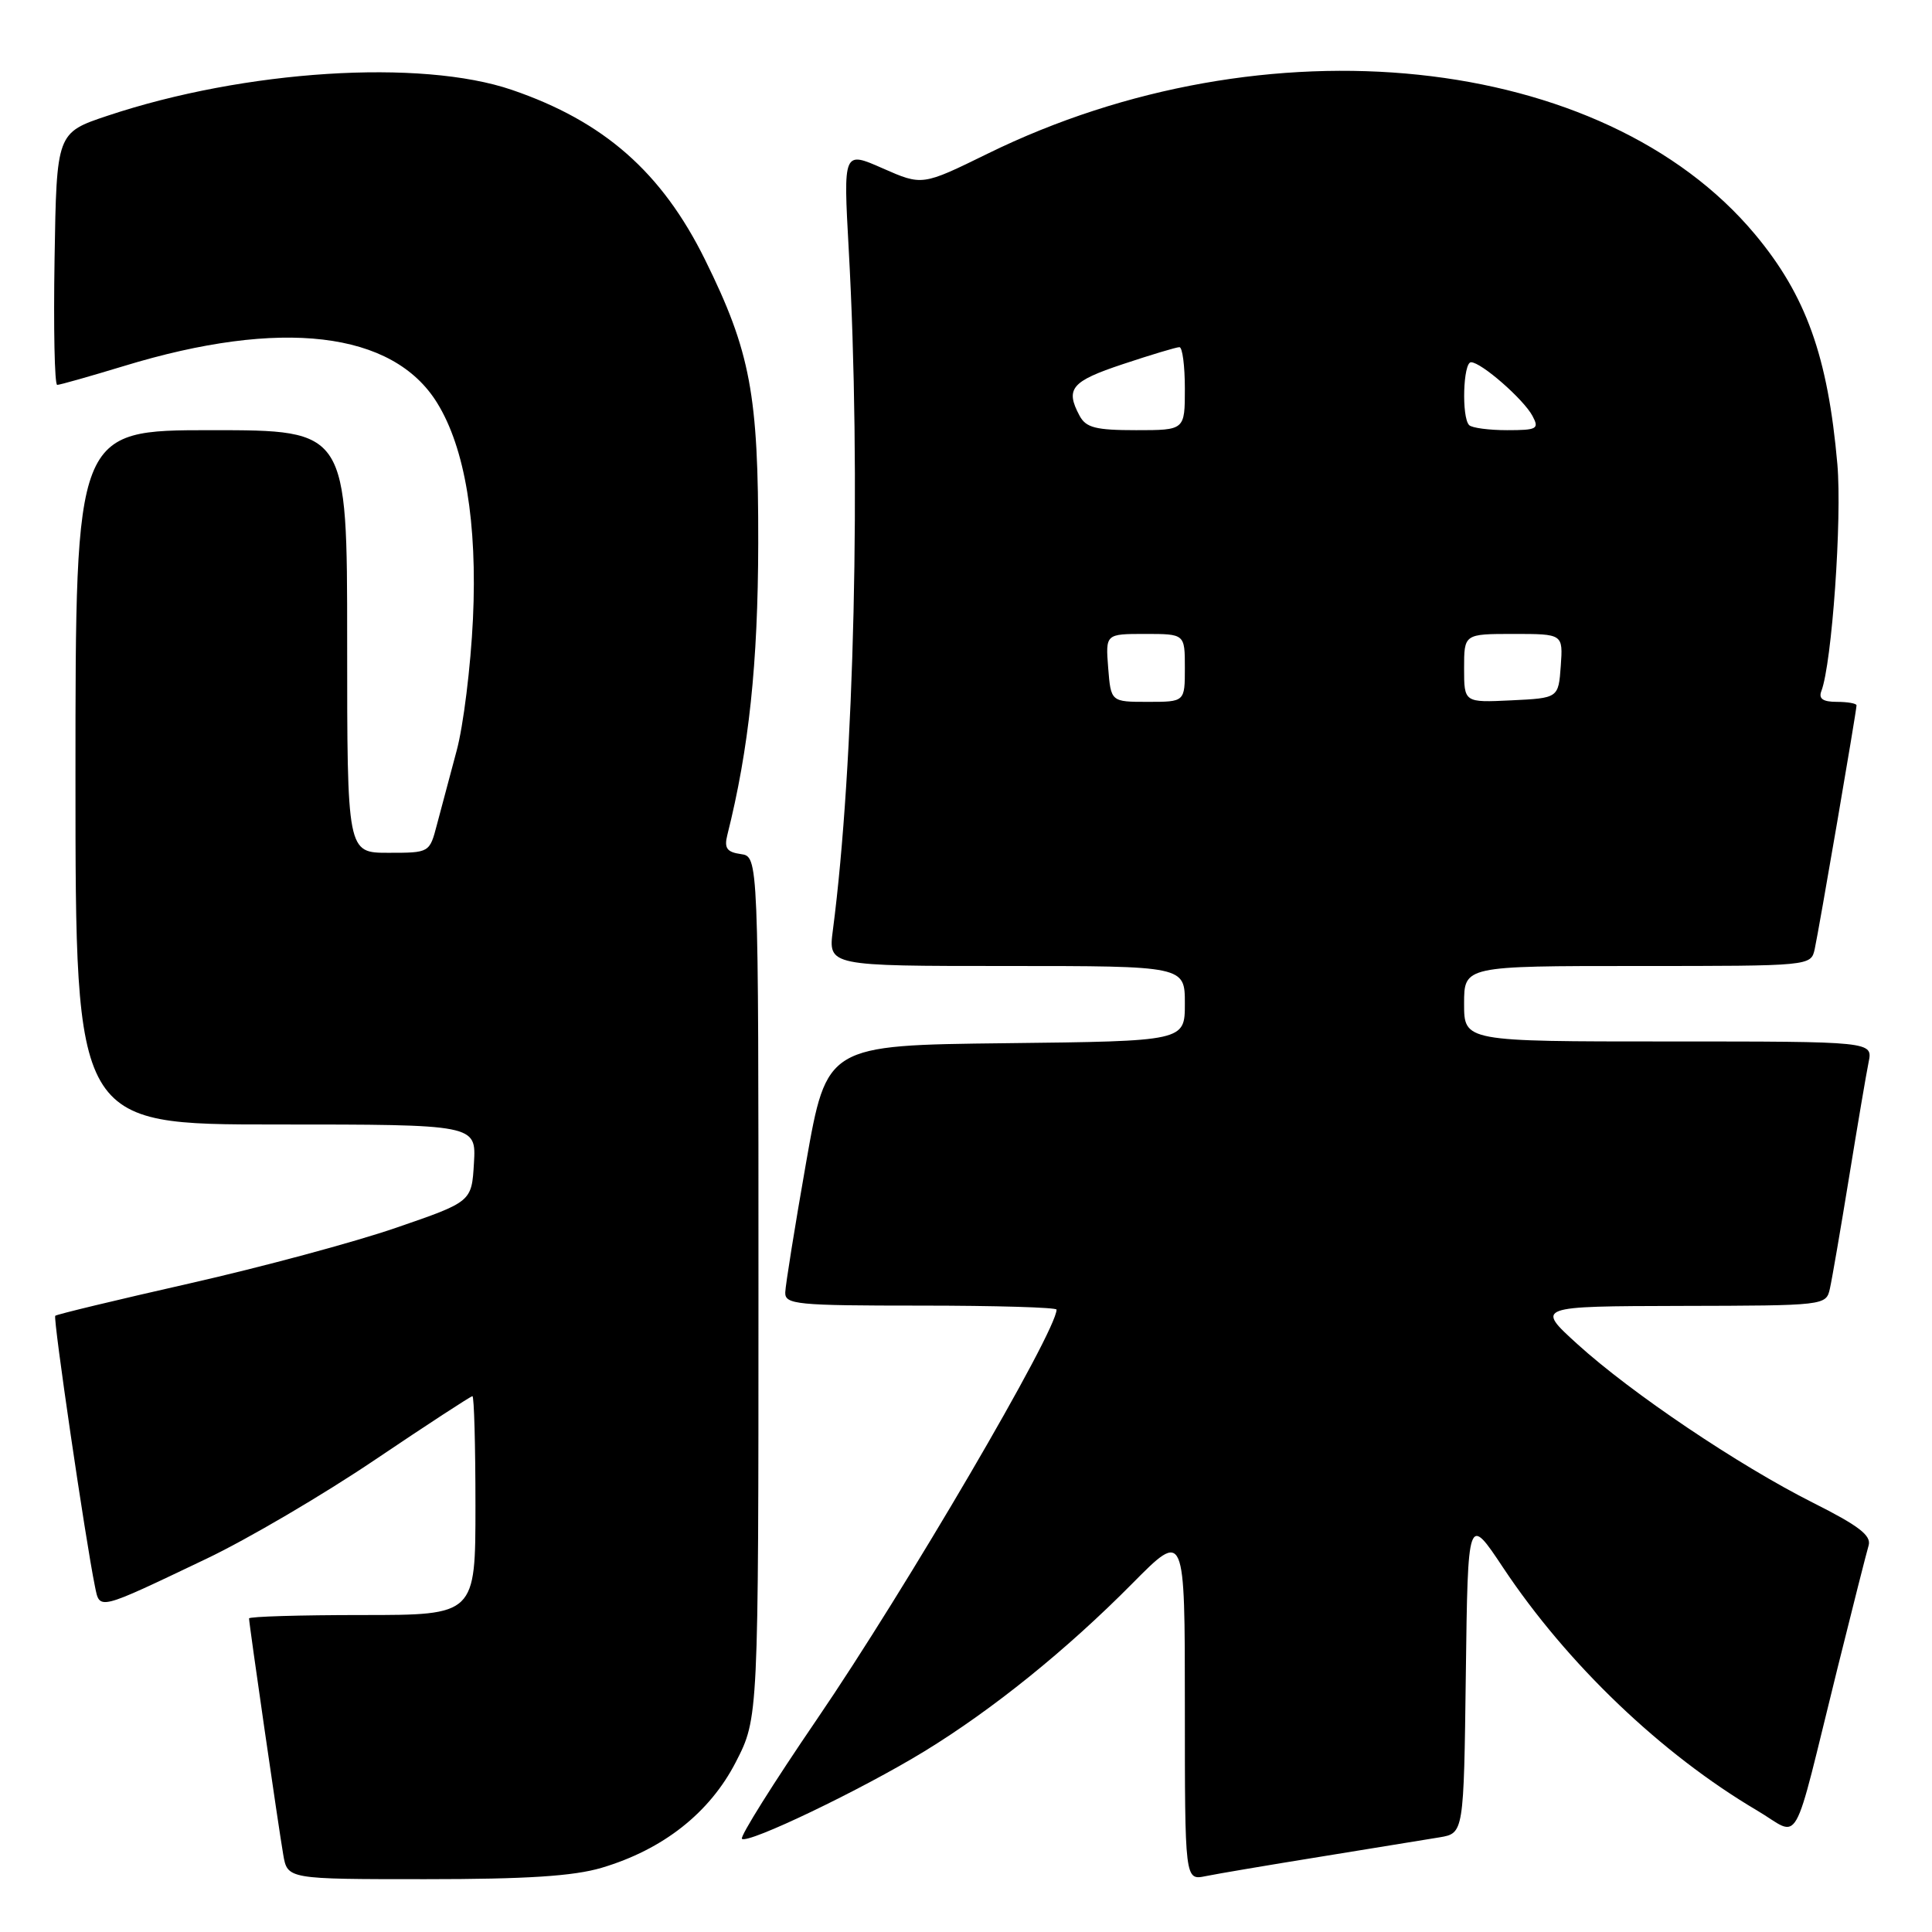 <?xml version="1.0" encoding="UTF-8" standalone="no"?>
<!DOCTYPE svg PUBLIC "-//W3C//DTD SVG 1.1//EN" "http://www.w3.org/Graphics/SVG/1.1/DTD/svg11.dtd" >
<svg xmlns="http://www.w3.org/2000/svg" xmlns:xlink="http://www.w3.org/1999/xlink" version="1.1" viewBox="0 0 256 256">
 <g >
 <path fill="currentColor"
d=" M 79.73 247.49 C 87.87 245.07 94.04 240.21 97.50 233.48 C 100.50 227.64 100.50 227.64 100.50 170.57 C 100.50 113.50 100.50 113.50 98.16 113.17 C 96.32 112.91 95.94 112.38 96.37 110.66 C 99.24 99.24 100.44 87.92 100.47 72.00 C 100.50 52.26 99.45 46.62 93.42 34.41 C 87.70 22.83 80.03 16.08 67.83 11.91 C 55.75 7.78 32.43 9.27 14.27 15.33 C 7.50 17.59 7.50 17.59 7.23 34.29 C 7.08 43.48 7.23 51.00 7.58 51.00 C 7.93 51.00 11.91 49.87 16.42 48.50 C 37.24 42.14 52.06 43.89 57.92 53.38 C 61.62 59.35 63.26 69.30 62.67 82.00 C 62.37 88.33 61.40 96.20 60.50 99.50 C 59.61 102.80 58.44 107.19 57.90 109.25 C 56.92 113.00 56.92 113.00 51.46 113.00 C 46.00 113.00 46.00 113.00 46.00 85.00 C 46.00 57.00 46.00 57.00 28.00 57.00 C 10.00 57.00 10.00 57.00 10.00 103.00 C 10.00 149.00 10.00 149.00 36.55 149.00 C 63.10 149.00 63.10 149.00 62.80 154.12 C 62.50 159.24 62.50 159.24 52.50 162.68 C 47.00 164.58 34.66 167.90 25.08 170.07 C 15.50 172.24 7.51 174.16 7.32 174.35 C 7.01 174.66 11.31 203.99 12.58 210.20 C 13.23 213.37 12.81 213.48 27.36 206.54 C 32.78 203.96 42.83 198.06 49.70 193.42 C 56.57 188.79 62.38 185.00 62.60 185.00 C 62.82 185.00 63.00 191.53 63.00 199.50 C 63.00 214.00 63.00 214.00 48.00 214.00 C 39.75 214.00 33.00 214.20 33.00 214.45 C 33.00 215.15 36.91 242.16 37.53 245.75 C 38.09 249.00 38.09 249.00 56.36 249.00 C 69.75 249.00 76.00 248.60 79.73 247.49 Z  M 175.00 246.02 C 181.88 244.91 188.95 243.75 190.73 243.46 C 193.96 242.92 193.96 242.92 194.23 221.80 C 194.50 200.69 194.50 200.69 199.19 207.75 C 207.66 220.48 220.15 232.42 232.79 239.88 C 238.74 243.38 237.32 245.89 243.49 221.00 C 245.47 213.03 247.32 205.73 247.60 204.79 C 247.99 203.47 246.32 202.18 240.25 199.13 C 230.35 194.15 216.16 184.59 209.00 178.09 C 203.50 173.09 203.50 173.09 222.73 173.04 C 241.84 173.00 241.97 172.99 242.47 170.75 C 242.75 169.51 243.89 162.88 245.01 156.00 C 246.13 149.12 247.29 142.26 247.60 140.75 C 248.16 138.00 248.16 138.00 221.08 138.00 C 194.00 138.00 194.00 138.00 194.00 133.00 C 194.00 128.00 194.00 128.00 216.98 128.00 C 239.96 128.00 239.96 128.00 240.46 125.75 C 241.01 123.25 246.00 94.18 246.00 93.46 C 246.00 93.21 244.83 93.00 243.39 93.00 C 241.54 93.00 240.95 92.58 241.34 91.57 C 242.74 87.90 244.09 68.75 243.46 61.50 C 242.20 47.22 239.31 39.15 232.54 31.04 C 212.44 6.99 167.67 2.29 130.85 20.37 C 122.20 24.61 122.20 24.61 116.97 22.31 C 111.74 20.00 111.74 20.00 112.46 33.04 C 114.11 62.80 113.21 101.44 110.36 123.25 C 109.74 128.00 109.74 128.00 133.37 128.00 C 157.00 128.00 157.00 128.00 157.00 132.98 C 157.00 137.96 157.00 137.96 133.27 138.23 C 109.55 138.50 109.55 138.50 106.82 154.00 C 105.32 162.53 104.08 170.29 104.05 171.25 C 104.00 172.85 105.51 173.00 122.00 173.00 C 131.90 173.00 140.00 173.24 140.00 173.53 C 140.00 176.42 120.00 210.60 108.25 227.81 C 102.50 236.23 98.03 243.36 98.31 243.65 C 99.06 244.39 114.18 237.14 122.50 232.05 C 131.55 226.51 141.33 218.62 150.04 209.82 C 157.00 202.79 157.00 202.79 157.00 225.98 C 157.00 249.16 157.00 249.16 159.75 248.60 C 161.26 248.29 168.12 247.13 175.00 246.02 Z  M 146.84 88.50 C 146.49 84.00 146.49 84.00 151.74 84.00 C 157.00 84.00 157.00 84.00 157.00 88.50 C 157.00 93.00 157.00 93.00 152.10 93.00 C 147.20 93.00 147.20 93.00 146.84 88.50 Z  M 194.00 88.55 C 194.00 84.00 194.00 84.00 200.56 84.00 C 207.11 84.00 207.11 84.00 206.81 88.25 C 206.50 92.50 206.50 92.50 200.25 92.80 C 194.00 93.10 194.00 93.10 194.00 88.55 Z  M 143.04 55.07 C 141.13 51.50 141.96 50.52 148.79 48.25 C 152.51 47.01 155.88 46.00 156.28 46.00 C 156.68 46.00 157.00 48.48 157.00 51.50 C 157.00 57.00 157.00 57.00 150.54 57.00 C 145.17 57.00 143.89 56.67 143.04 55.07 Z  M 194.67 56.33 C 193.65 55.31 193.87 48.00 194.92 48.00 C 196.27 48.00 201.88 52.90 203.06 55.11 C 203.98 56.83 203.68 57.00 199.70 57.00 C 197.30 57.00 195.03 56.70 194.67 56.33 Z "/>
</g>
</svg>